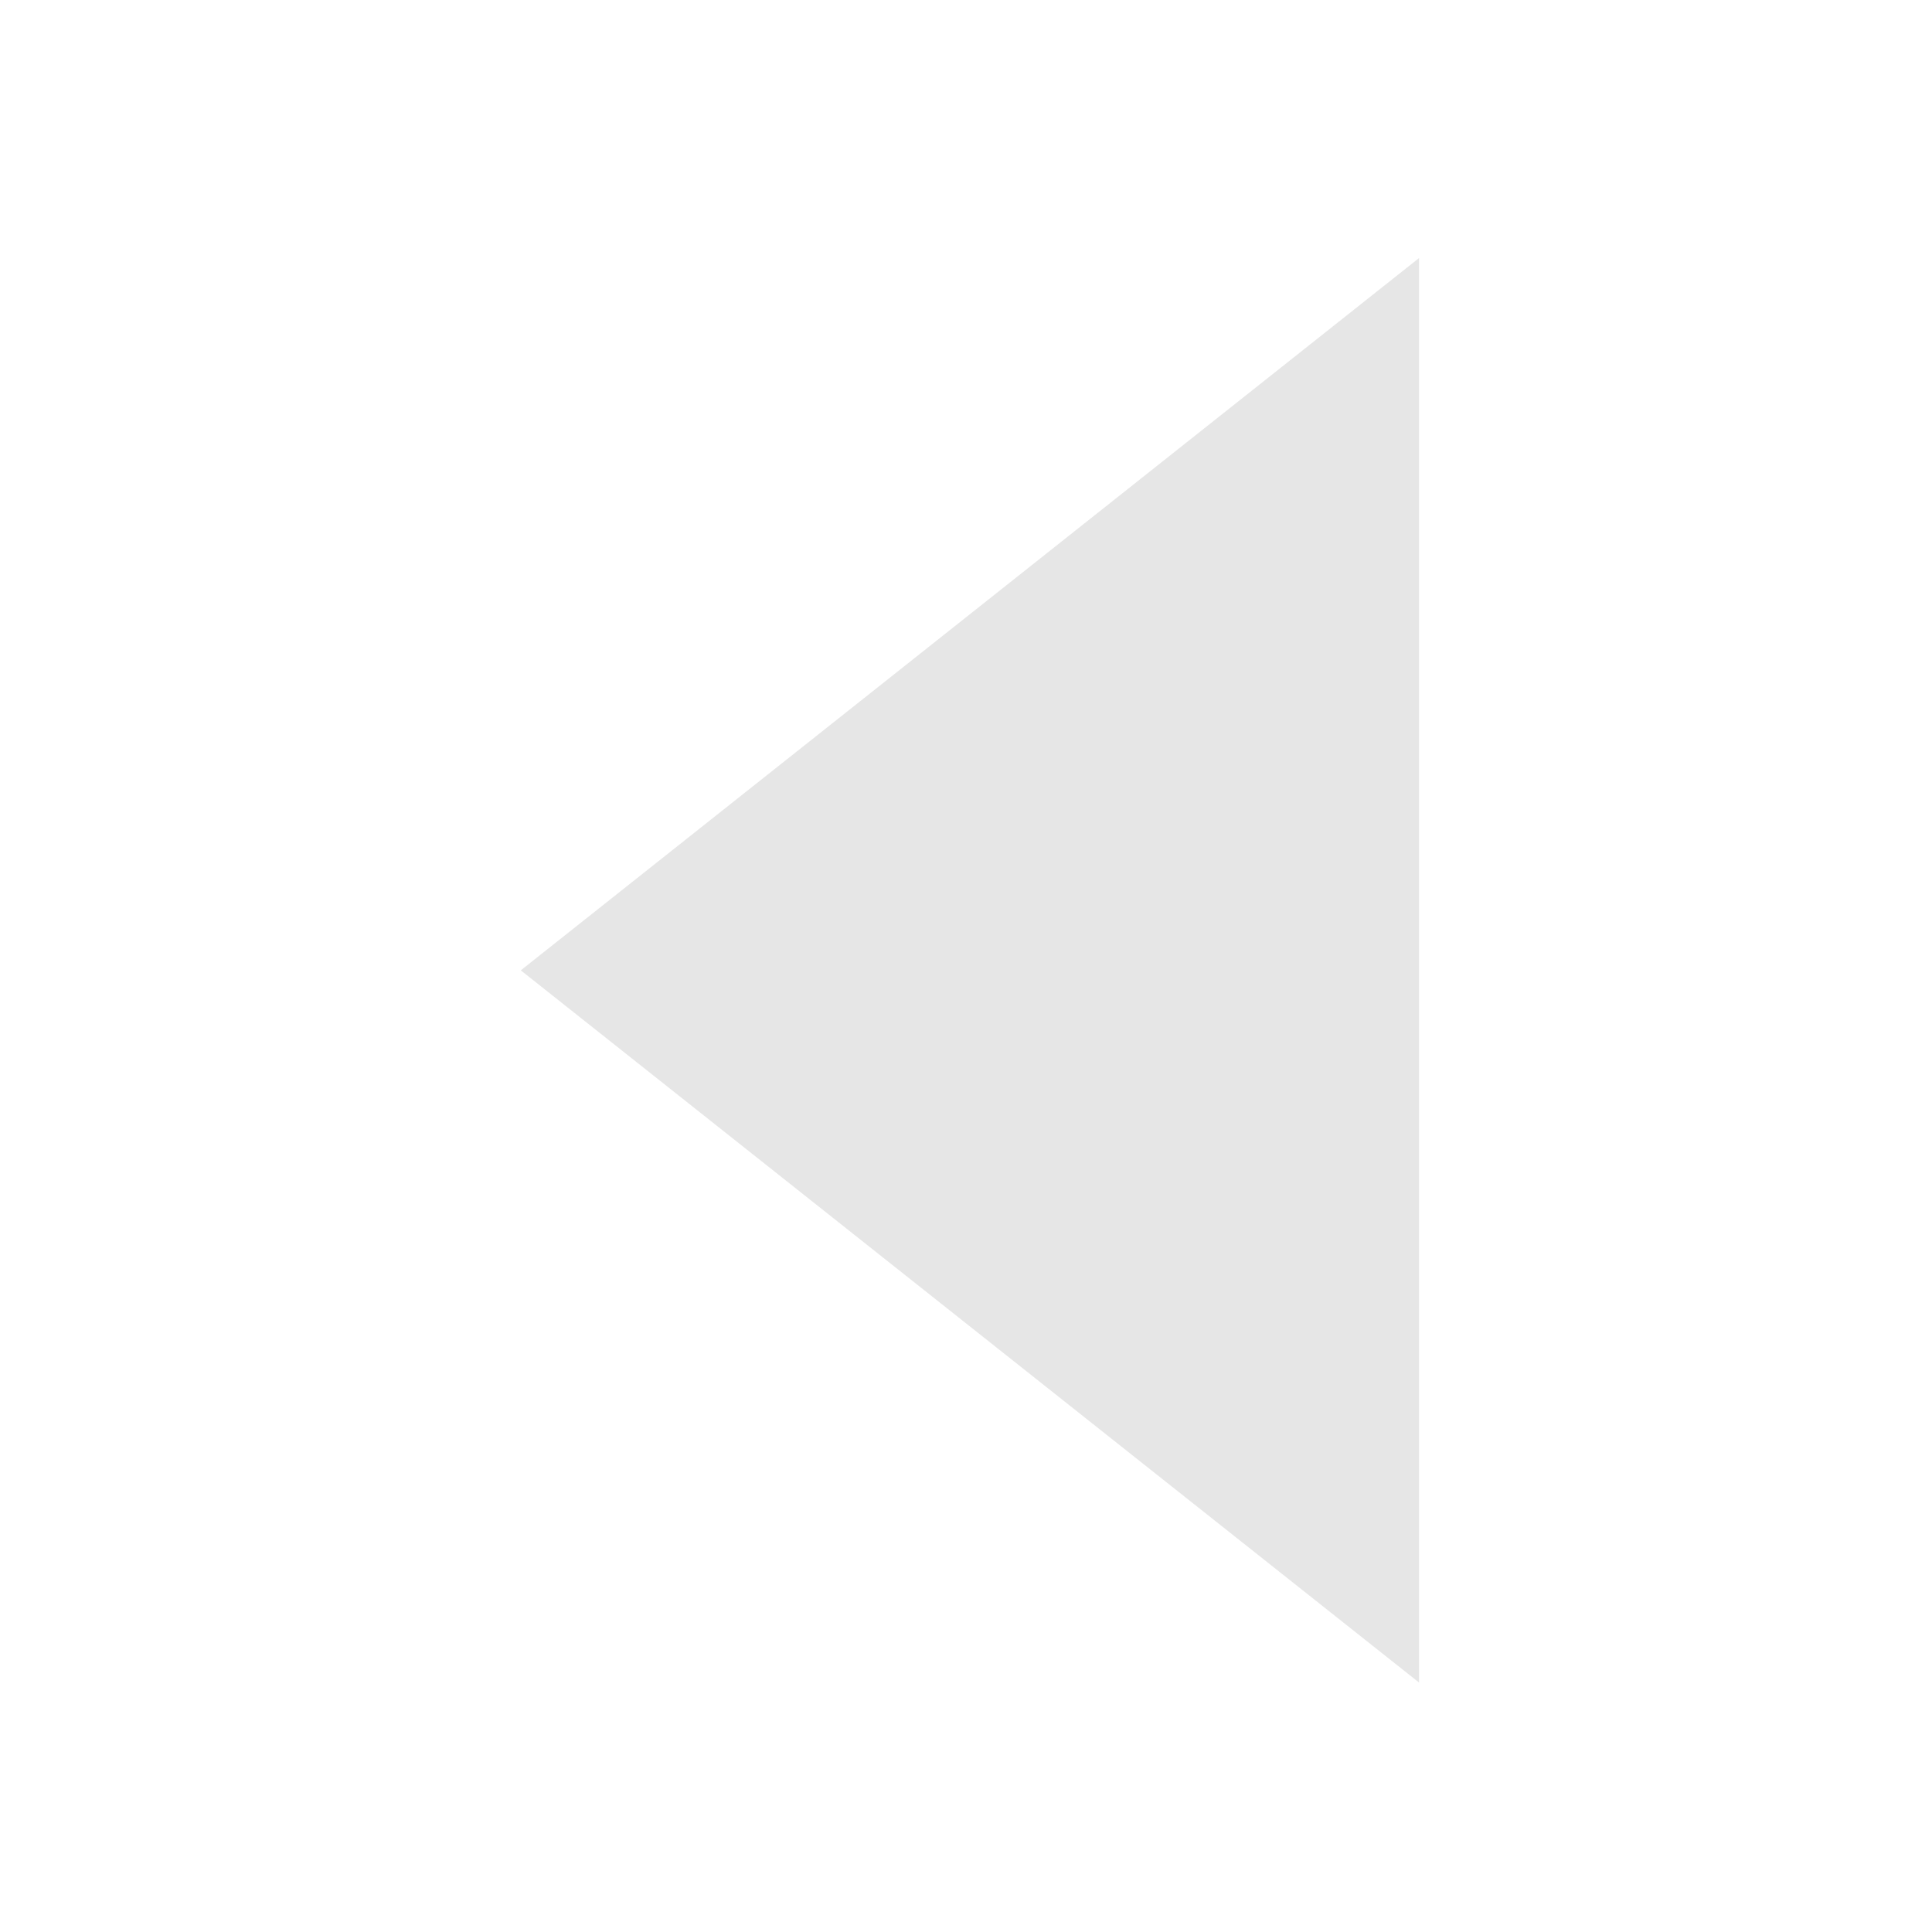 <svg xmlns="http://www.w3.org/2000/svg" xmlns:svg="http://www.w3.org/2000/svg" id="svg2" width="16" height="16" version="1.1"><path style="fill:#e6e6e6;stroke:none;stroke-width:.5;stroke-linecap:round;fill-opacity:1" id="path18028" d="m 11.752,13.934 0,-11.797 L 4.313,8.036 z"/></svg>
